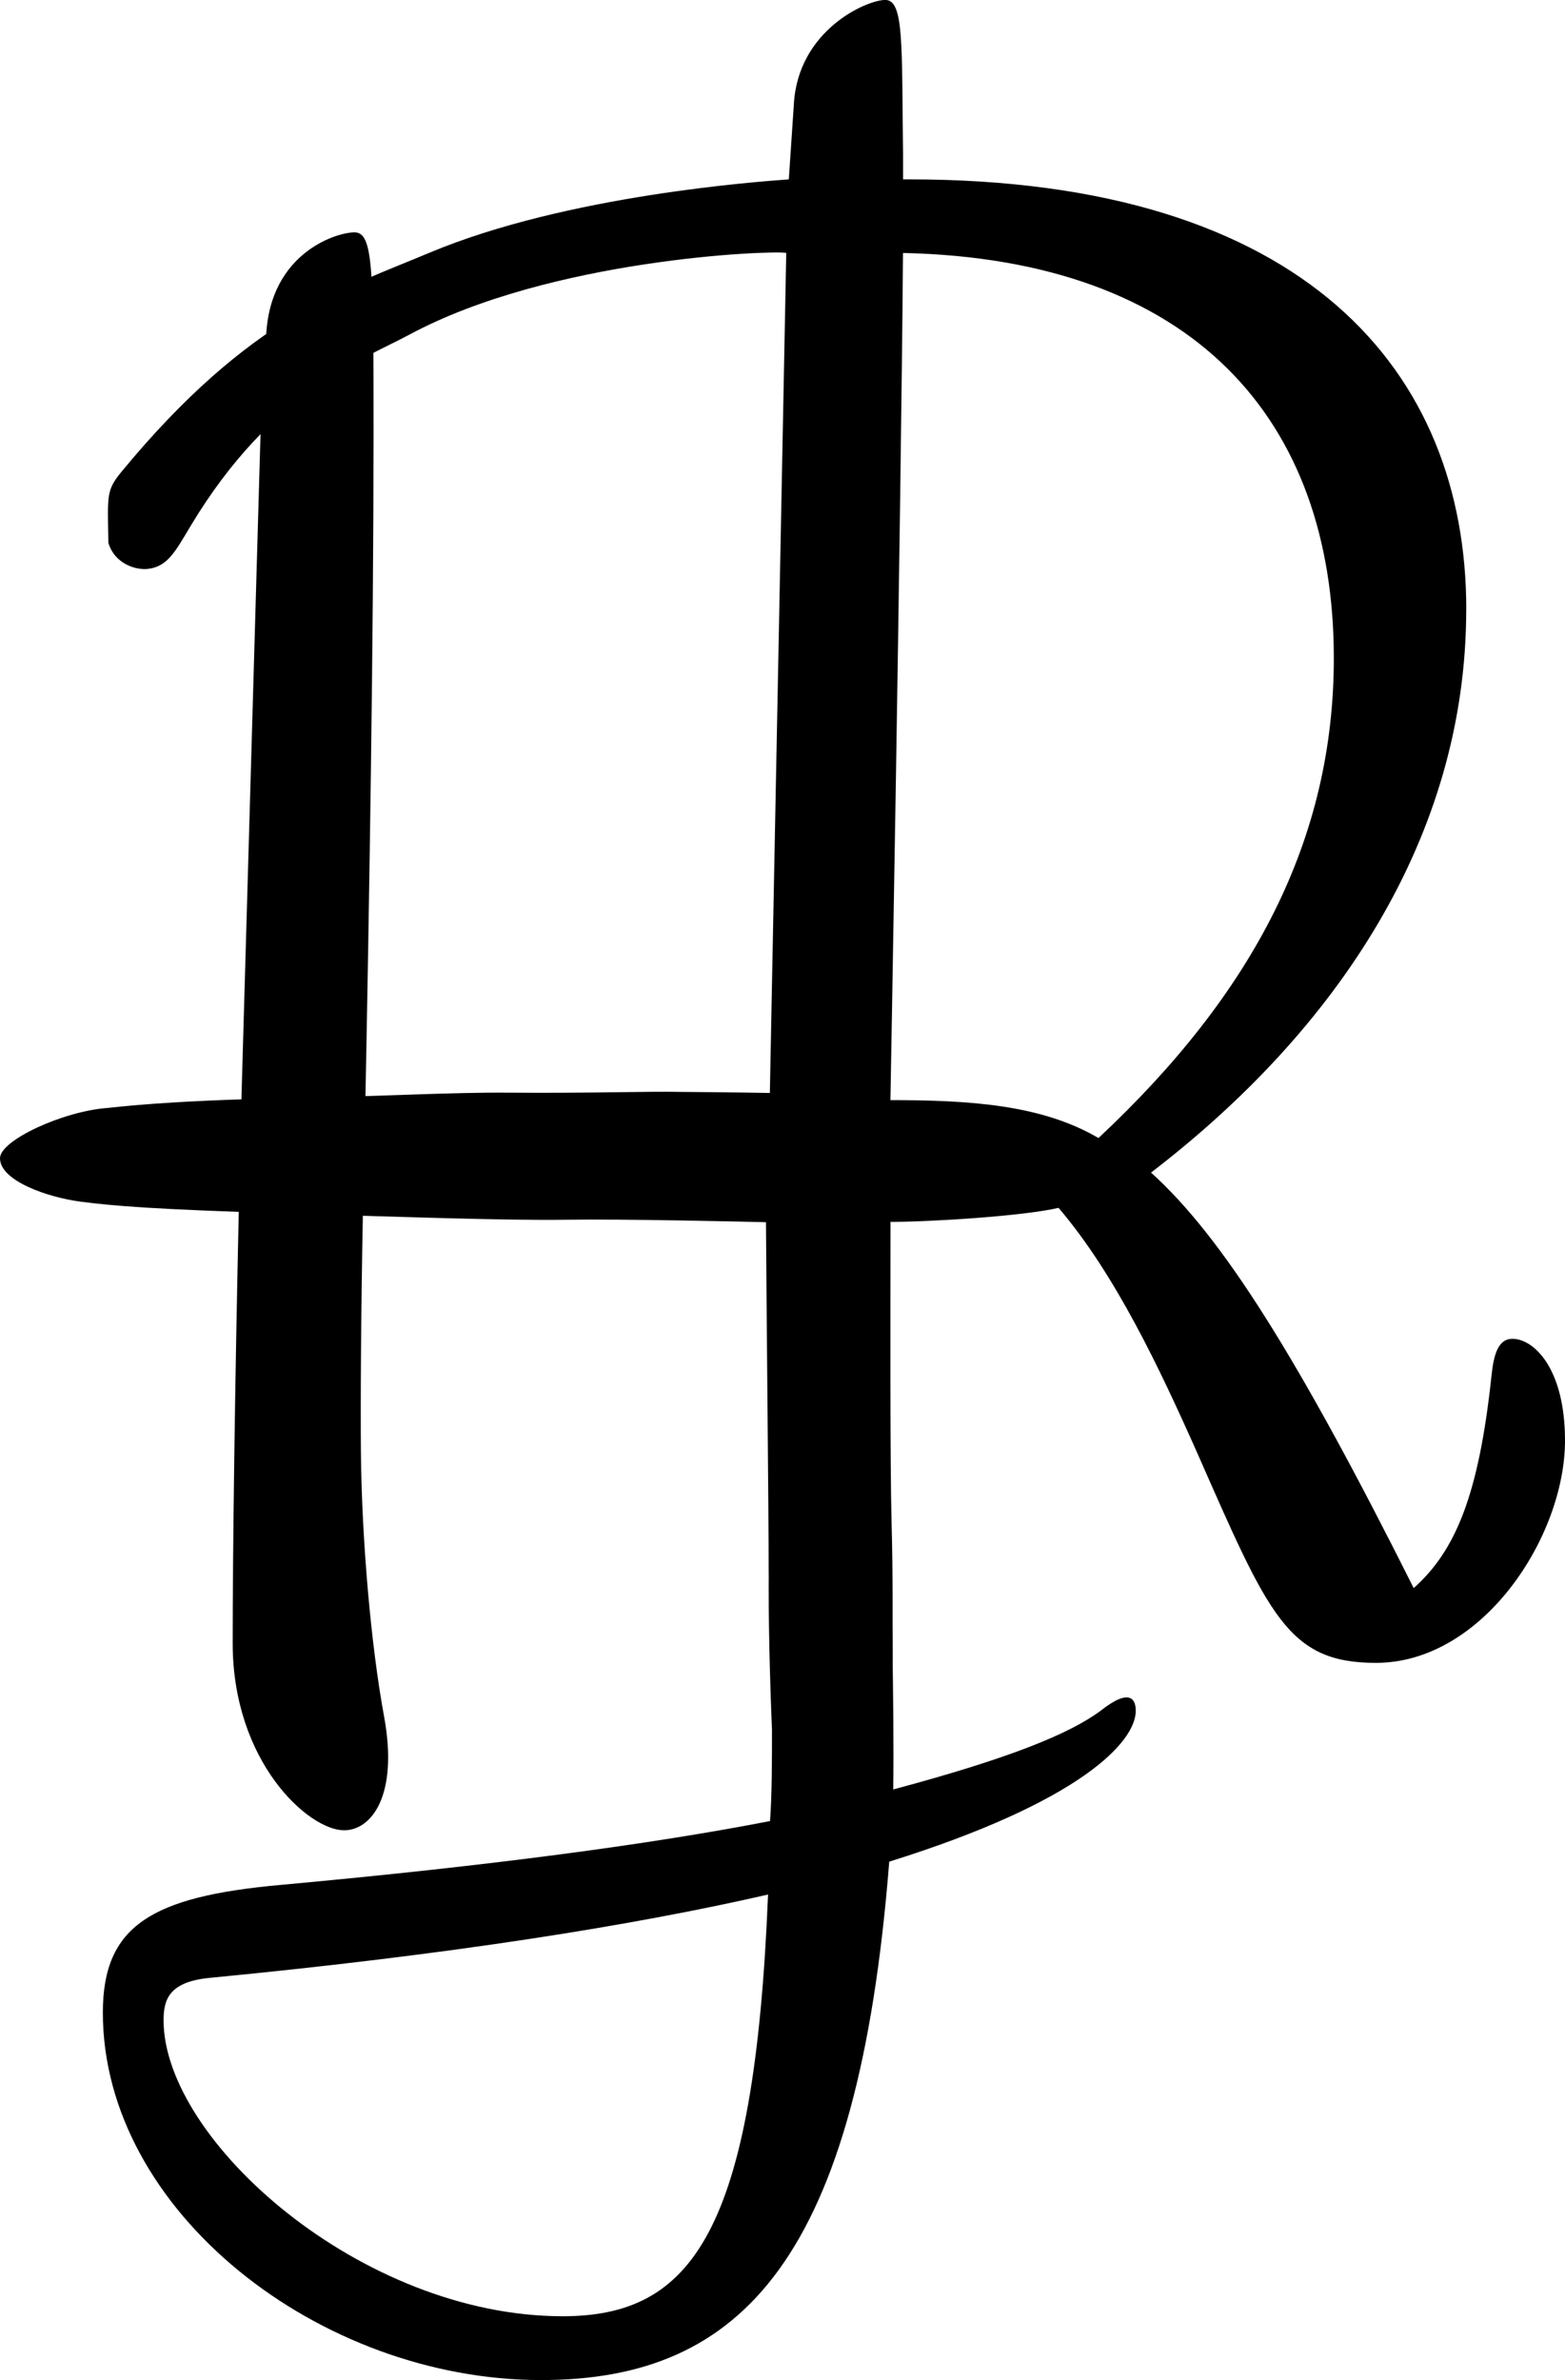 <svg width="25" height="38" viewBox="0 0 25 38" fill="none" xmlns="http://www.w3.org/2000/svg">
<path d="M12.446 17.976C13.264 17.931 13.937 17.92 14.392 17.943C14.997 17.943 15.467 17.91 15.702 17.91C15.937 17.91 16.071 18.01 16.071 18.242C16.071 18.54 15.736 18.939 14.392 19.171L13.989 19.244C13.989 23.059 14.352 27.993 13.379 27.993C12.674 27.993 12.446 27.431 12.446 25.54V19.37H11.539C9.357 19.37 7.444 19.337 5.799 19.27C5.765 20.995 5.759 22.388 5.765 23.152C5.777 24.594 5.929 26.287 6.134 27.398C6.37 28.671 5.932 29.223 5.497 29.223C4.926 29.223 3.717 28.129 3.717 26.237C3.717 24.778 3.751 22.157 3.818 19.172C3.847 18.38 3.803 18.243 3.852 17.712L4.154 7.196C4.166 6.557 4.247 5.858 4.249 5.49C4.244 4.063 5.36 3.71 5.662 3.71C5.964 3.71 5.967 4.277 5.967 6.963C5.967 10.181 5.9 14.394 5.832 17.811C7.78 17.911 9.995 17.977 12.076 17.977H12.446V17.976Z" fill="black"/>
<path d="M12.301 29.075C12.332 28.643 12.332 28.11 12.332 27.616C12.332 27.616 12.193 24.543 12.366 23.757C12.535 22.994 12.646 22.711 12.832 22.375C13.421 21.313 14.23 22.846 14.23 24.219C14.23 25.331 14.287 27.182 14.269 28.571C16.113 28.078 17.081 27.686 17.581 27.315C18.05 26.945 18.143 27.13 18.143 27.315C18.143 27.81 17.268 28.767 14.205 29.724C13.706 36.055 11.861 38.001 8.643 38.001C5.112 38.001 1.643 35.314 1.643 32.133C1.643 30.744 2.424 30.281 4.486 30.095C7.861 29.786 10.393 29.446 12.299 29.076L12.301 29.075ZM12.269 30.249C10.113 30.743 7.206 31.207 3.363 31.578C2.706 31.639 2.613 31.917 2.613 32.257C2.613 34.171 5.769 36.982 8.988 36.982C11.05 36.982 12.05 35.654 12.269 30.25V30.249Z" fill="black"/>
<path d="M23.422 9.732C23.422 13.348 21.374 16.433 18.387 18.722C19.528 19.75 20.736 21.674 22.583 25.356C23.254 24.759 23.623 23.863 23.825 21.973C23.859 21.641 23.926 21.376 24.161 21.376C24.497 21.376 25 21.841 25 23.001C25 24.527 23.69 26.55 21.979 26.55C20.569 26.55 20.267 25.788 19.126 23.2C18.521 21.84 17.816 20.347 16.91 19.285C16.34 19.418 14.863 19.509 14.225 19.509V19.749C14.225 20.773 14.216 23.349 14.243 24.335C14.267 25.232 14.254 25.762 14.261 26.457C14.268 27.254 13.9 28.049 13.458 28.237C13.165 28.362 12.5 28.055 12.5 27.782C12.5 27.45 12.279 26.605 12.279 25.08C12.279 24.151 12.248 21.336 12.236 19.514C11.743 19.503 9.98 19.461 9.02 19.475C8.08 19.488 6.464 19.431 4.666 19.377C2.478 19.312 1.798 19.253 1.286 19.186C0.765 19.118 0 18.855 0 18.493C0 18.205 1.014 17.74 1.719 17.69C1.799 17.685 2.59 17.573 4.584 17.534C6.114 17.505 7.205 17.438 8.146 17.446C9.395 17.457 10.369 17.422 10.891 17.434C10.891 17.434 11.766 17.44 12.298 17.451L12.56 4.038C12.313 3.995 8.789 4.131 6.534 5.346C5.79 5.746 4.338 6.248 3.049 8.391C2.803 8.802 2.679 9.046 2.365 9.083C2.176 9.106 1.832 9.008 1.731 8.665C1.719 7.906 1.694 7.832 1.941 7.532C3.985 5.053 5.51 4.603 6.854 4.038C9.06 3.111 12.15 2.898 12.601 2.864L12.681 1.67C12.744 0.484 13.841 -0.001 14.143 -0.001C14.445 -0.001 14.403 0.734 14.426 2.466V2.864H14.527C20.872 2.864 23.423 5.949 23.423 9.731L23.422 9.732ZM17.547 18.171C20.031 15.849 21.307 13.394 21.307 10.508C21.307 6.693 19.058 4.139 14.425 4.039C14.391 8.385 14.224 17.565 14.224 17.565C15.5 17.565 16.641 17.639 17.547 18.17V18.171Z" fill="black"/>
</svg>
